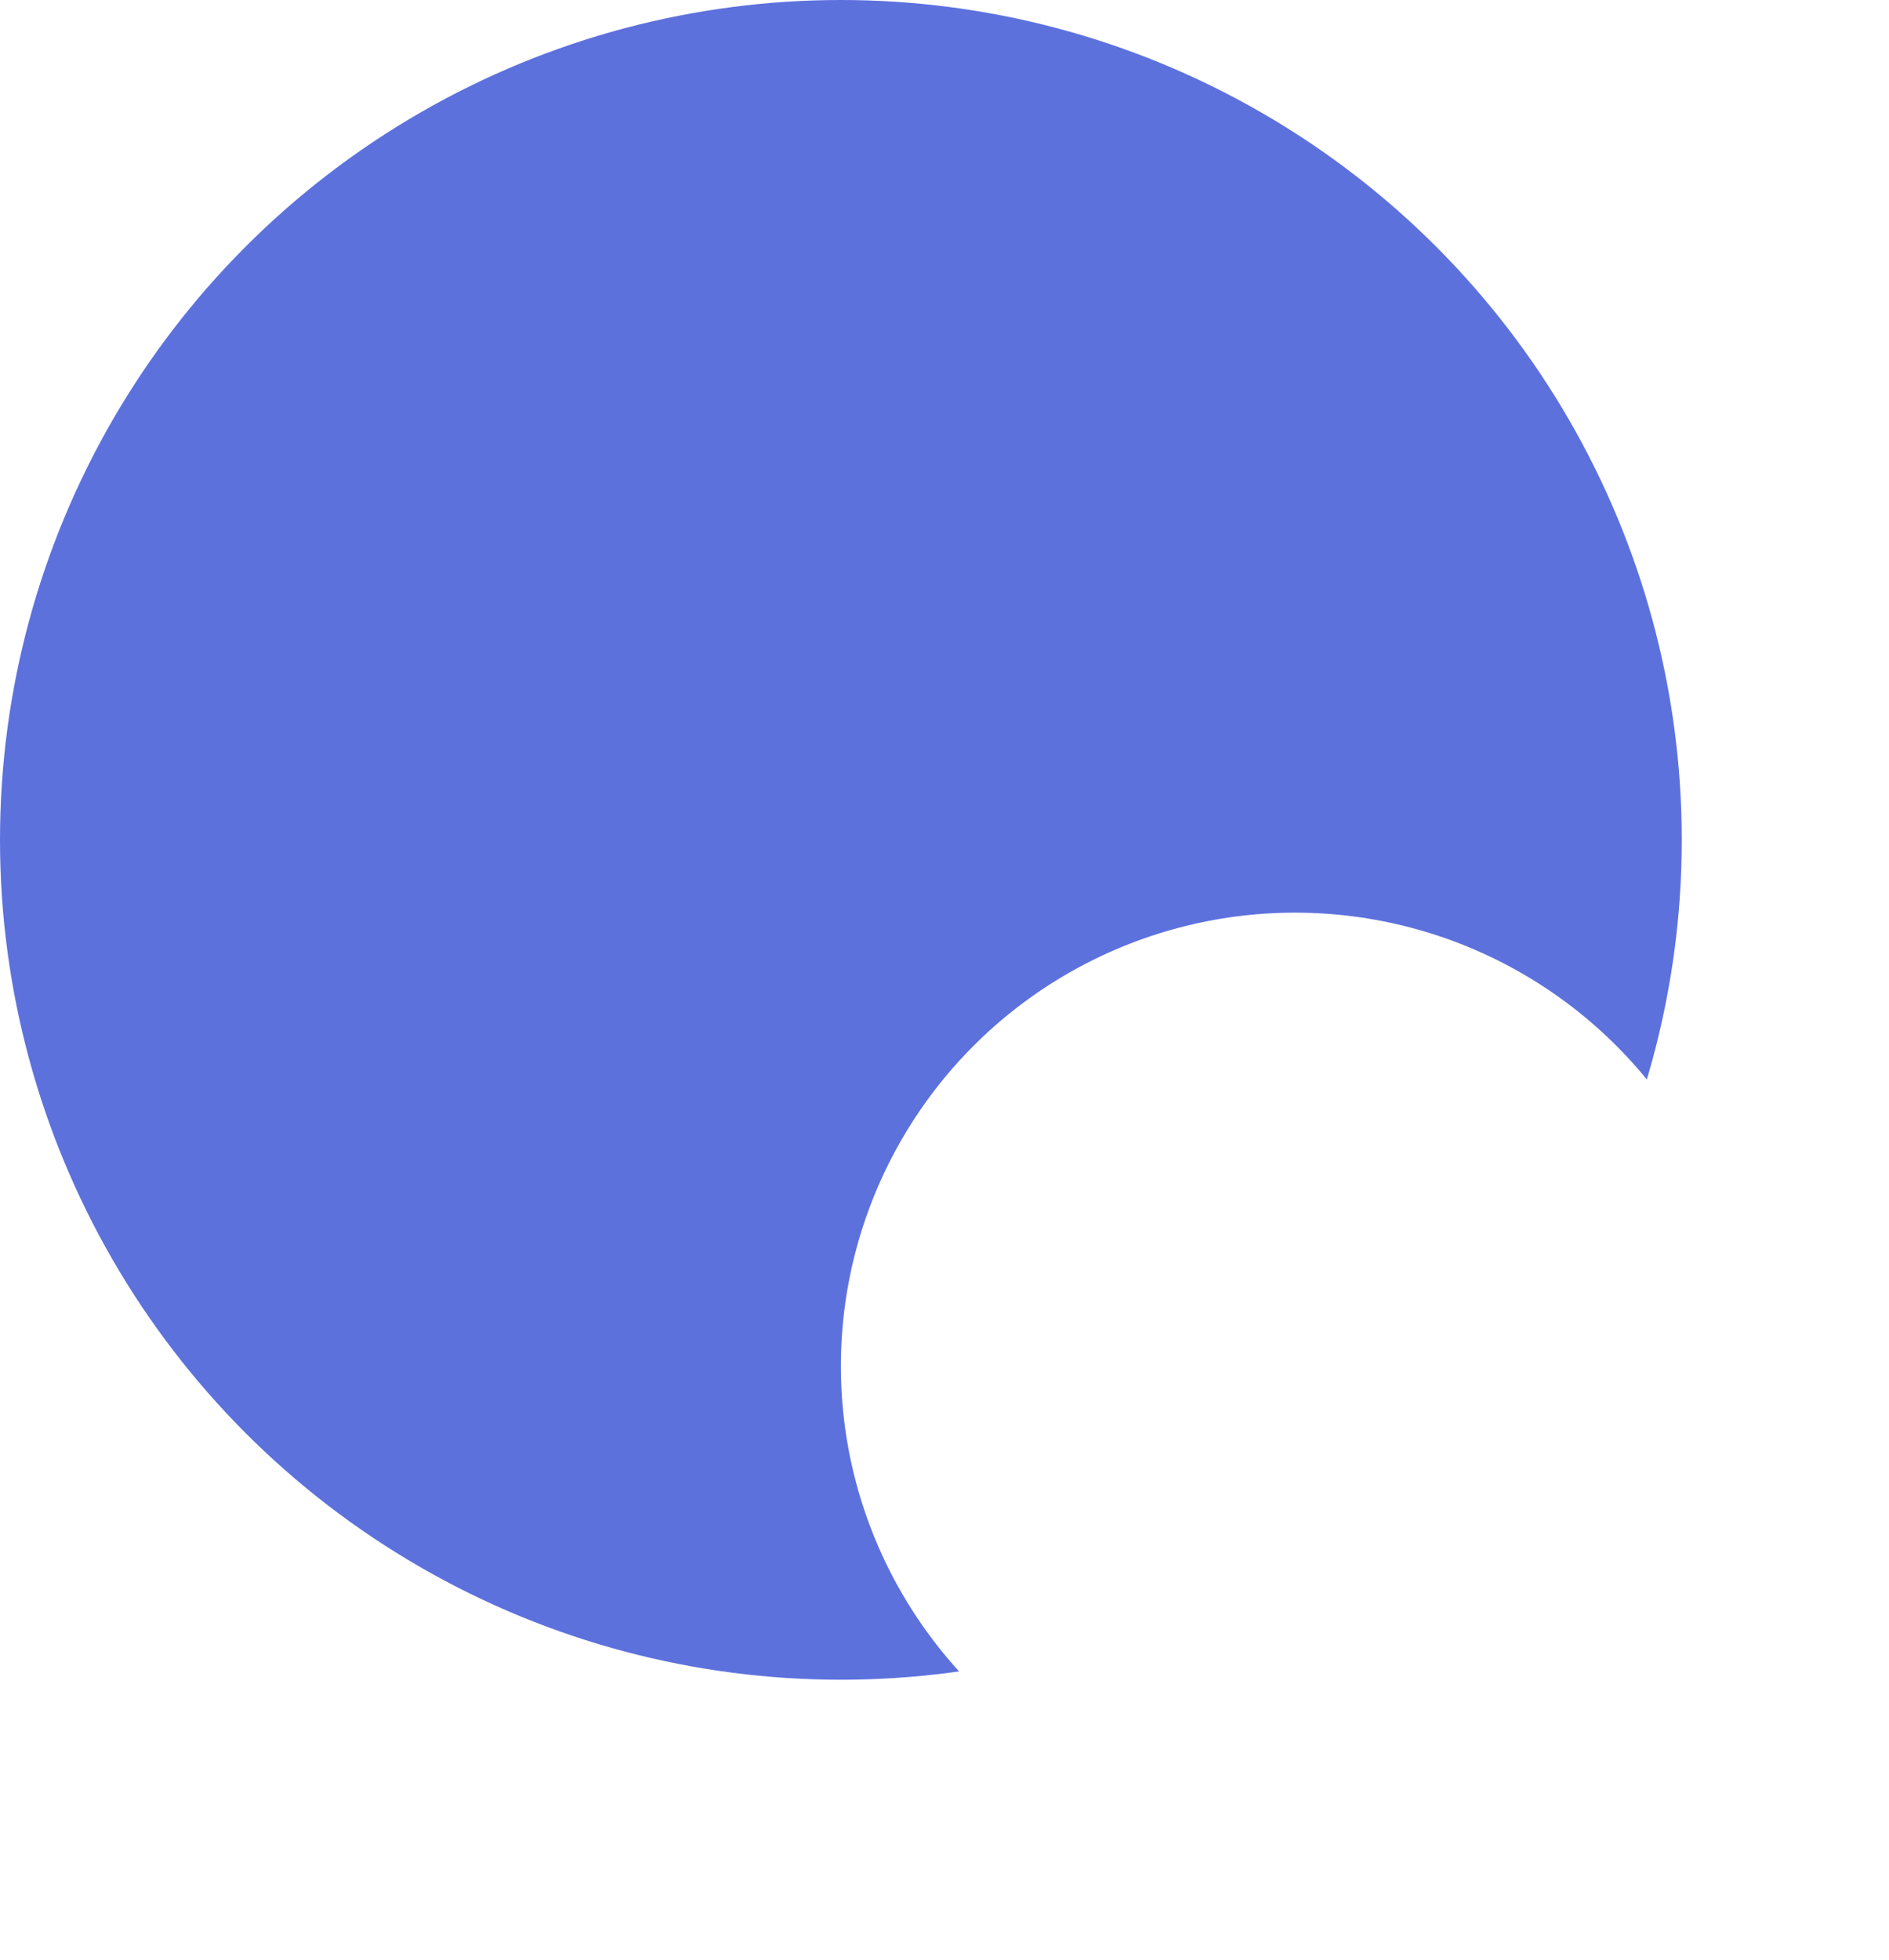 <svg width="54" height="56" viewBox="0 0 54 56" fill="none" xmlns="http://www.w3.org/2000/svg">
<ellipse cx="24.038" cy="24" rx="24.038" ry="24" fill="#5D71DD"/>
<g filter="url(#filter0_d_10028_2)">
<ellipse cx="37.019" cy="35.04" rx="12.981" ry="12.96" fill="white"/>
</g>
<defs>
<filter id="filter0_d_10028_2" x="20.038" y="22.08" width="33.962" height="33.92" filterUnits="userSpaceOnUse" color-interpolation-filters="sRGB">
<feFlood flood-opacity="0" result="BackgroundImageFix"/>
<feColorMatrix in="SourceAlpha" type="matrix" values="0 0 0 0 0 0 0 0 0 0 0 0 0 0 0 0 0 0 127 0" result="hardAlpha"/>
<feOffset dy="4"/>
<feGaussianBlur stdDeviation="2"/>
<feColorMatrix type="matrix" values="0 0 0 0 0.224 0 0 0 0 0.273 0 0 0 0 0.533 0 0 0 0.18 0"/>
<feBlend mode="normal" in2="BackgroundImageFix" result="effect1_dropShadow_10028_2"/>
<feBlend mode="normal" in="SourceGraphic" in2="effect1_dropShadow_10028_2" result="shape"/>
</filter>
</defs>
</svg>
